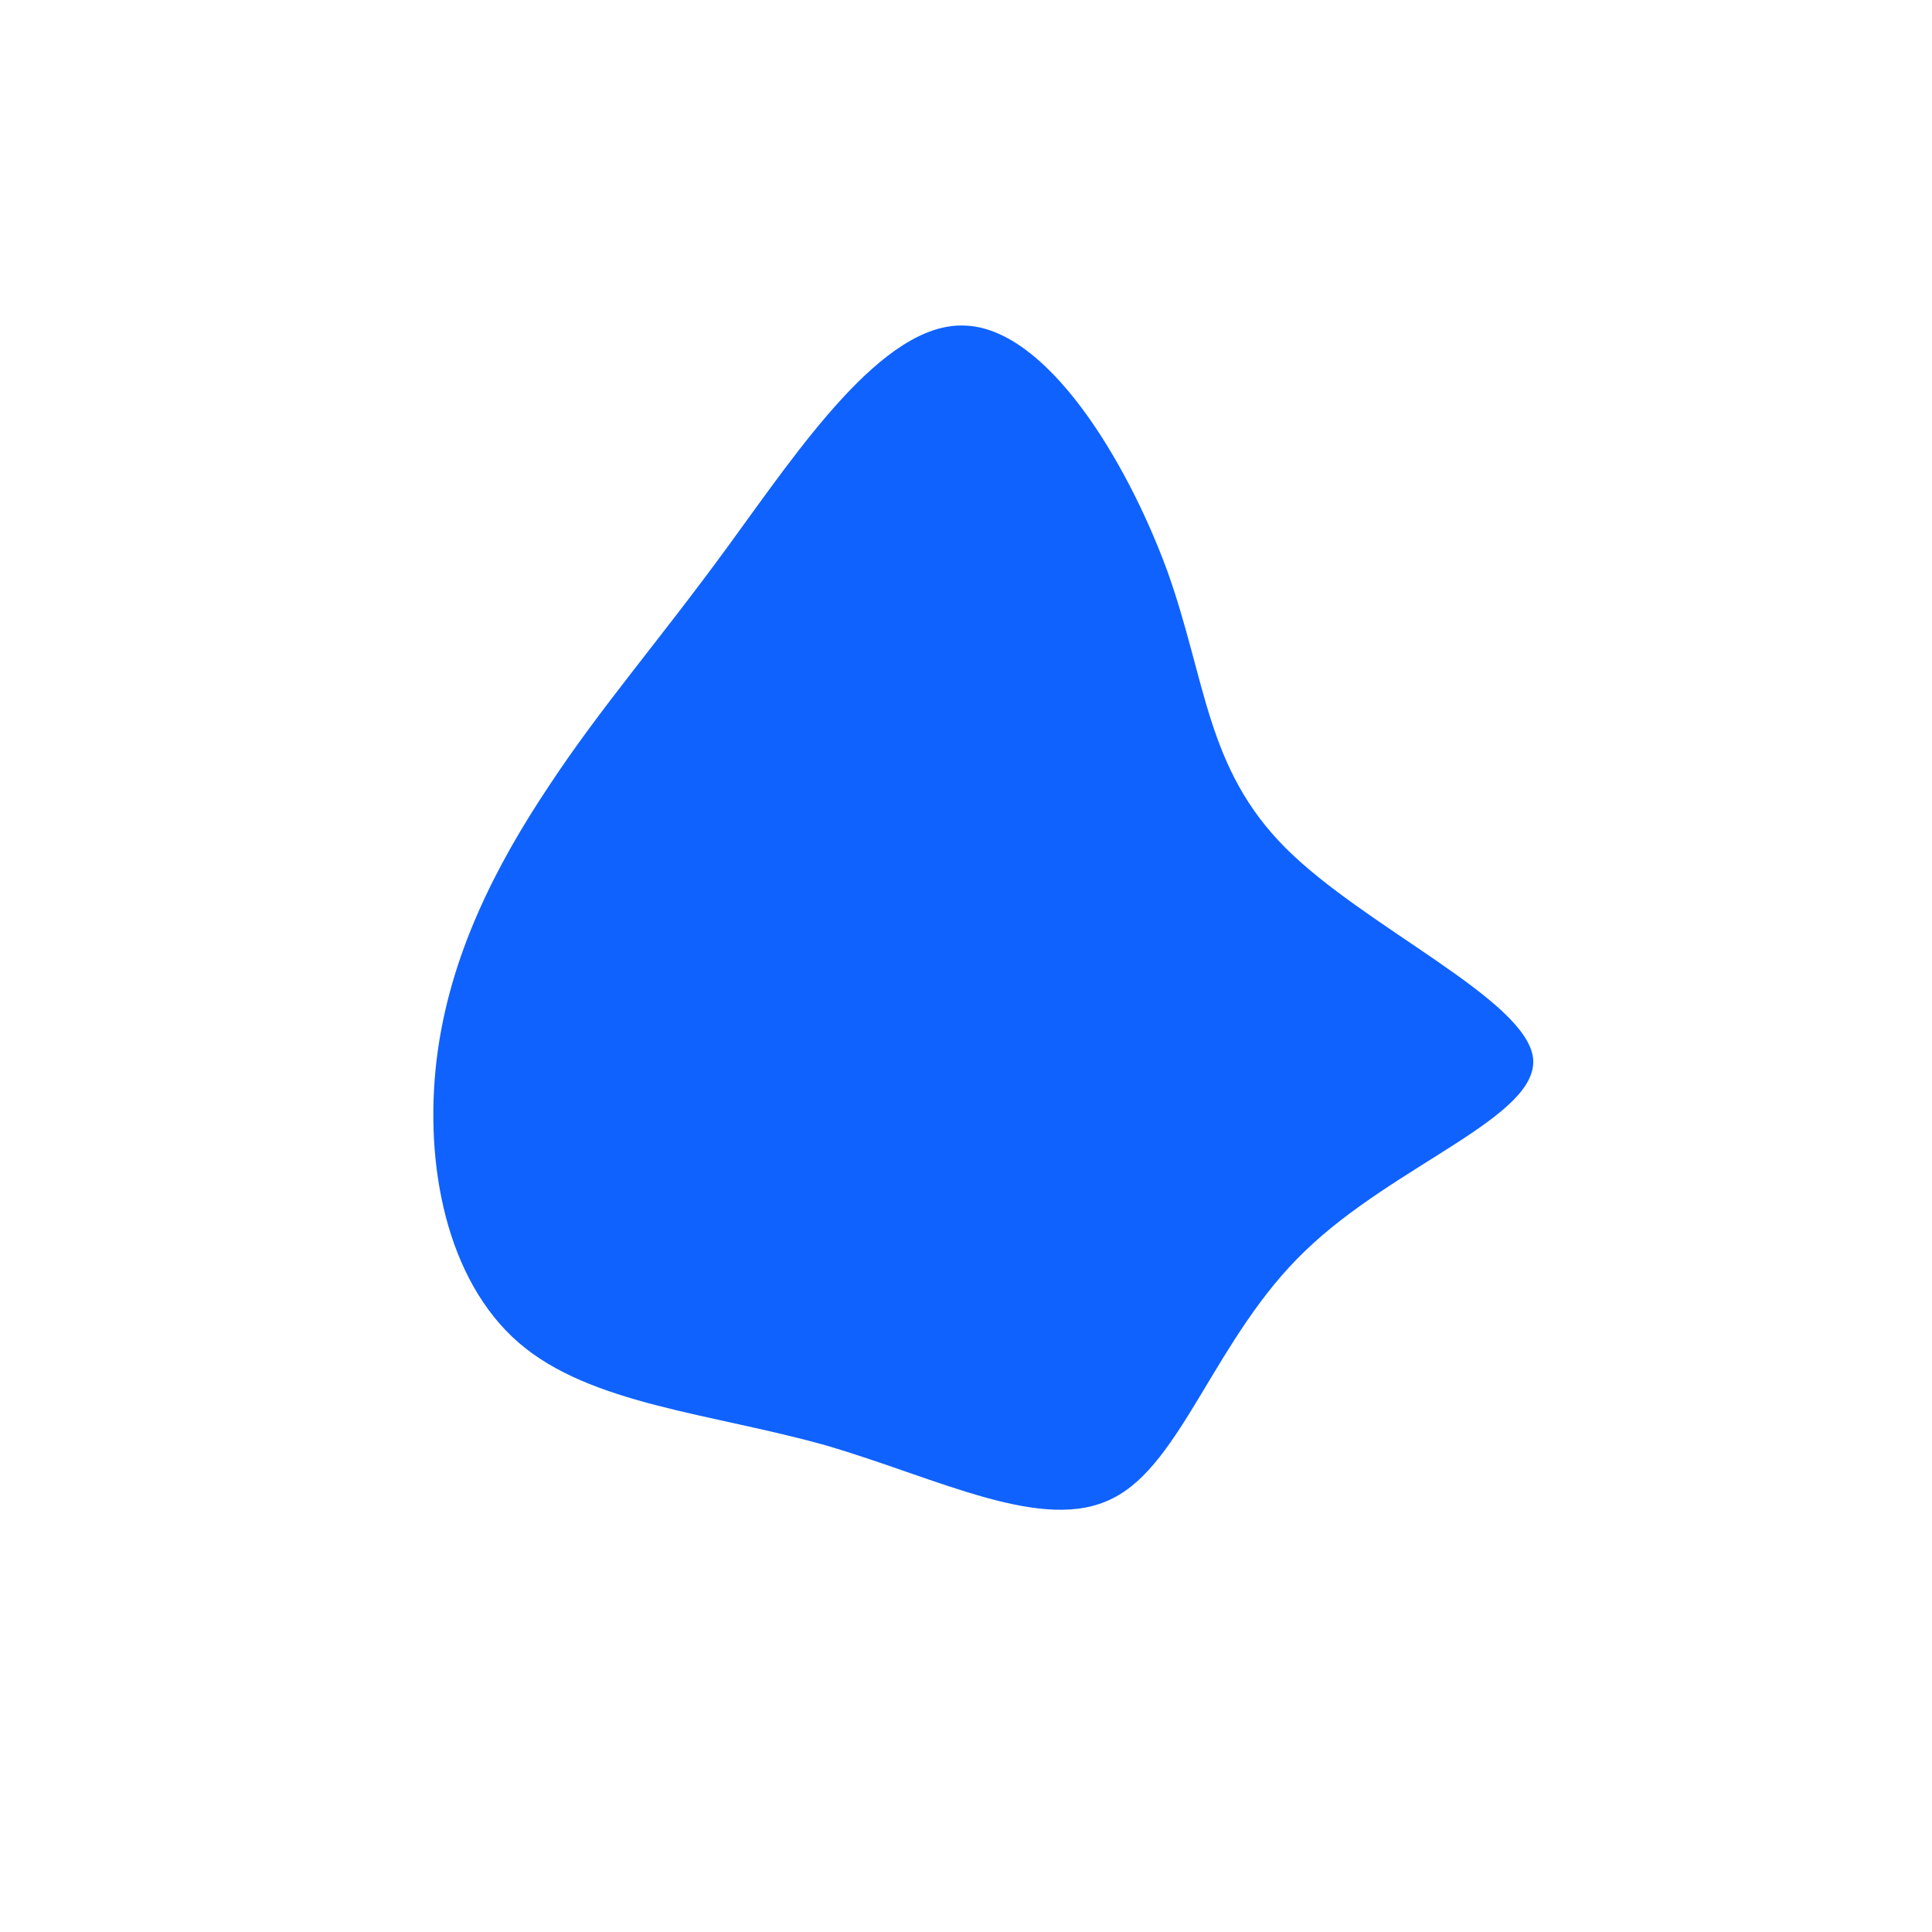 <?xml version="1.0" standalone="no"?>
<svg viewBox="0 0 200 200" xmlns="http://www.w3.org/2000/svg">
  <path fill="#0F62FE" d="M20.8,-41C24.9,-29.6,24.8,-20.5,33.1,-12.2C41.3,-4,57.9,3.4,58.7,9.5C59.4,15.6,44.4,20.5,35.1,29.5C25.8,38.4,22.4,51.5,15.2,55.1C8,58.8,-2.9,53,-14.6,49.6C-26.4,46.3,-38.9,45.4,-46.3,39C-53.8,32.5,-56.1,20.5,-54.8,9.7C-53.5,-1.1,-48.6,-10.5,-43.2,-18.6C-37.8,-26.8,-31.9,-33.5,-24.6,-43.5C-17.3,-53.5,-8.6,-66.6,-0.2,-66.3C8.3,-66.1,16.6,-52.4,20.8,-41Z" transform="translate(100 100)" />
</svg>
